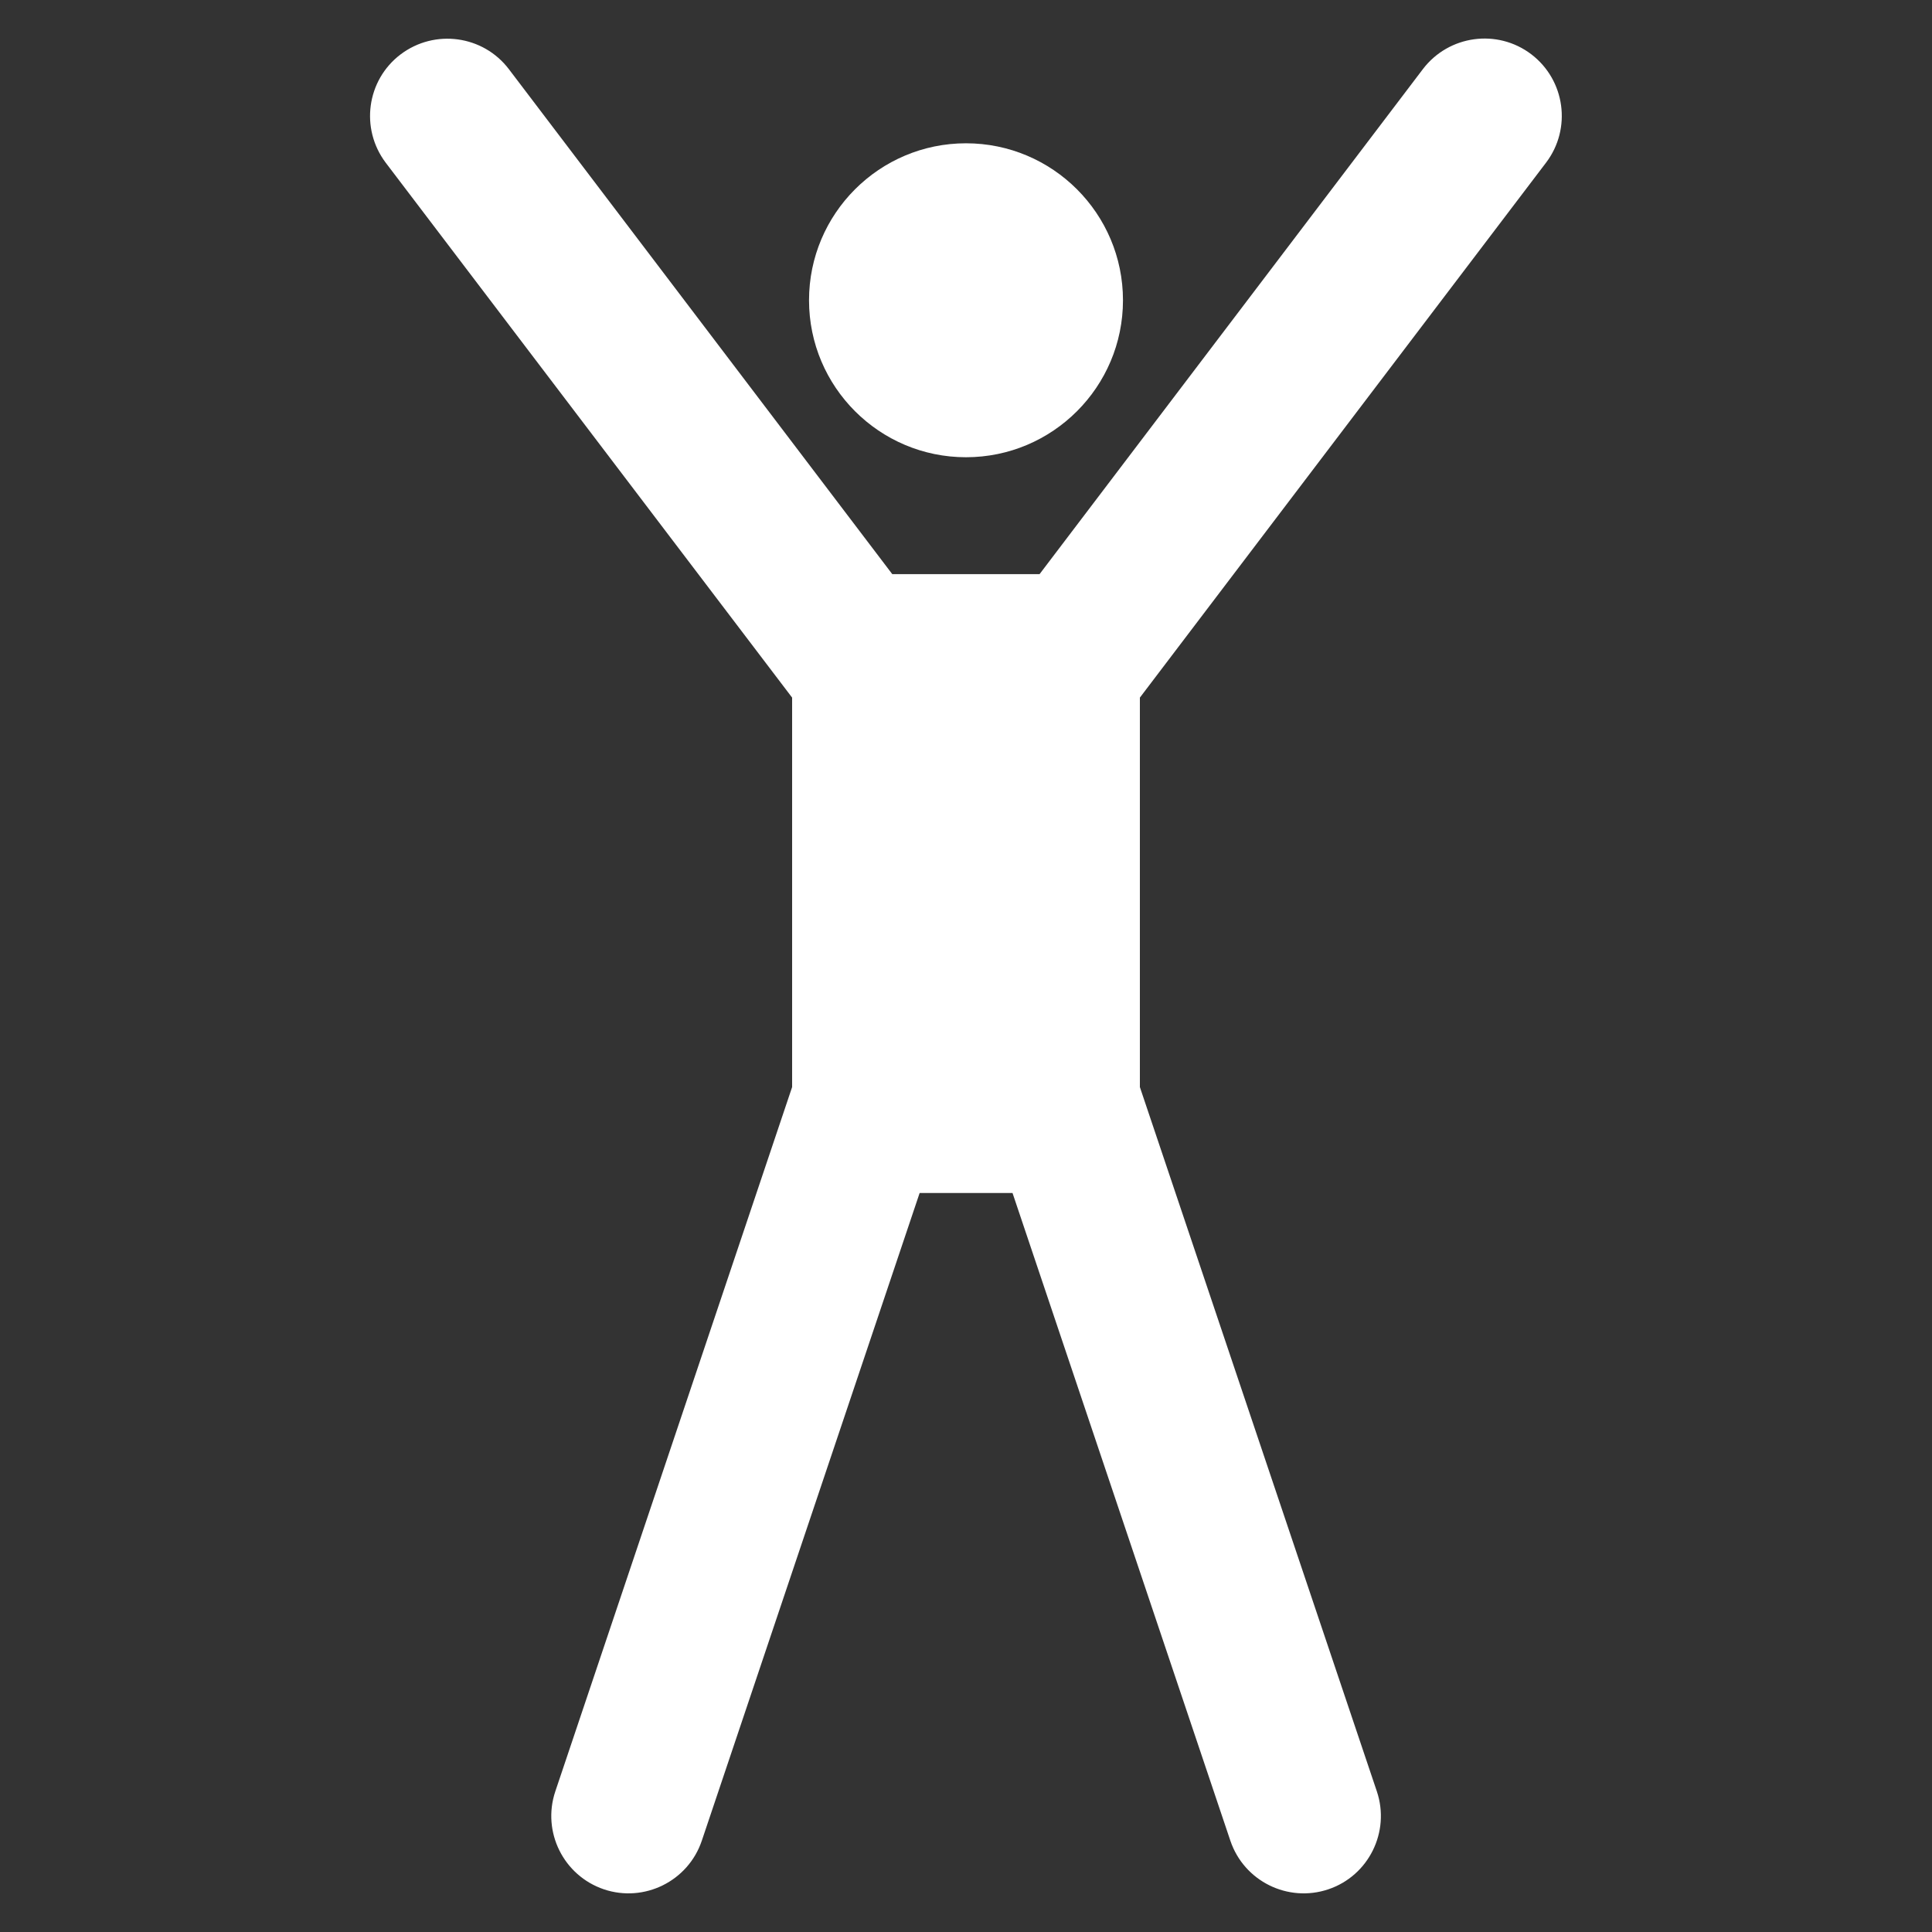 <?xml version="1.0" encoding="utf-8"?>
<!-- Generator: Adobe Illustrator 25.0.1, SVG Export Plug-In . SVG Version: 6.00 Build 0)  -->
<svg version="1.1" id="Layer_1" xmlns="http://www.w3.org/2000/svg" xmlns:xlink="http://www.w3.org/1999/xlink" x="0px" y="0px"
	 viewBox="0 0 1200 1200" style="enable-background:new 0 0 1200 1200;" xml:space="preserve">
<rect x="0" y="0" width="1200" height="1200" fill="#333333" stroke="none"/>
<style type="text/css">
	.st0{fill:#FFFFFF;}
</style>
<path class="st0" d="M960.3,101c16-21.1,11.9-51.2-9.2-67.3c-21.1-16-51.2-11.9-67.3,9.2L645.7,356.6h-91.5L316.1,43
	c-16-21.1-46.1-25.2-67.3-9.2c-21.1,16-25.2,46.1-9.2,67.3L492,433.3v241.9l-147.1,437.5c-8.4,25.1,5.1,52.3,30.2,60.8
	c25,8.4,52.3-5,60.8-30.2L571.2,741h57.7l135.3,402.3c8.5,25.2,35.8,38.6,60.8,30.2c25.1-8.4,38.6-35.7,30.2-60.8L708,675.2V433.3
	L960.3,101z"/>
<path class="st0" d="M697.5,186.5c0,53.8-43.7,97.5-97.5,97.5s-97.5-43.7-97.5-97.5S546.2,89,600,89S697.5,132.7,697.5,186.5"/>
</svg>
